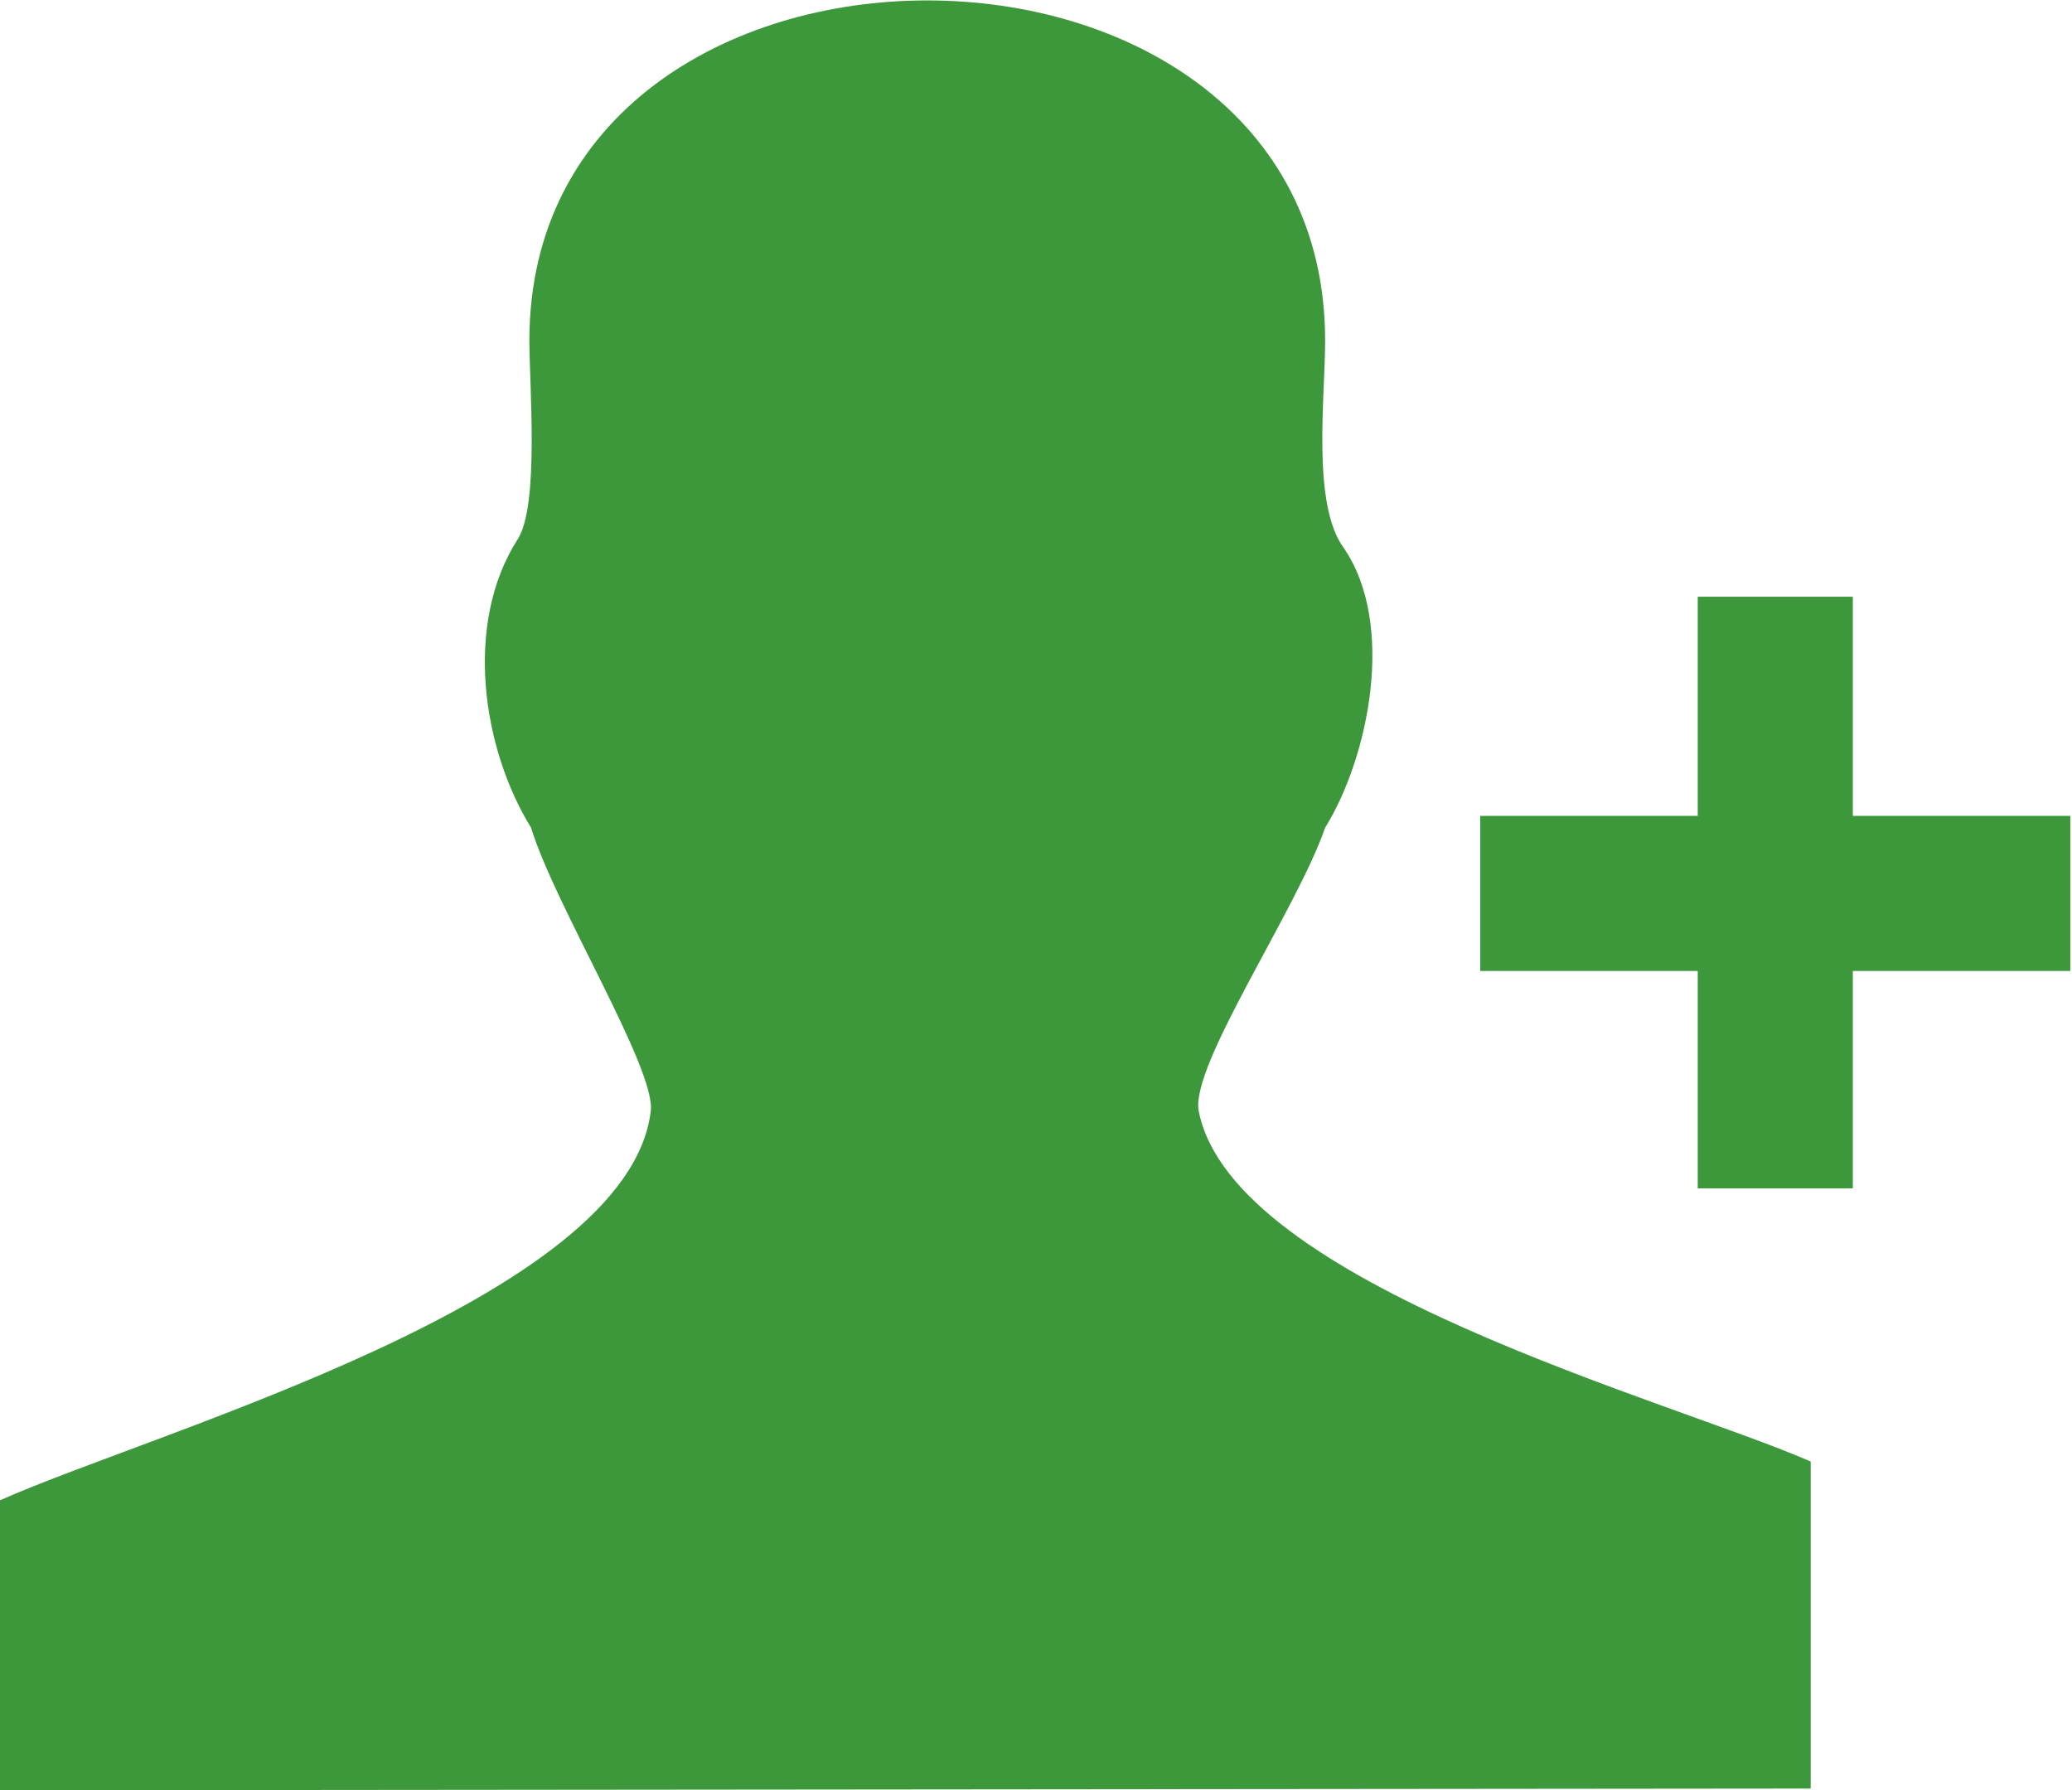 <?xml version="1.0" encoding="utf-8"?>
<!-- Generator: Adobe Illustrator 24.3.0, SVG Export Plug-In . SVG Version: 6.00 Build 0)  -->
<svg version="1.1" id="Layer_1" xmlns="http://www.w3.org/2000/svg" xmlns:xlink="http://www.w3.org/1999/xlink" x="0px" y="0px"
	 viewBox="0 0 122.9 106.2" style="enable-background:new 0 0 122.9 106.2;" xml:space="preserve">
<style type="text/css">
	.st0{fill-rule:evenodd;clip-rule:evenodd;fill:#3D983C;}
</style>
<g>
	<path class="st0" d="M0,106.2V89c9.2-4.1,37.3-11.9,38.6-23.1c0.3-2.5-5.7-12.2-7.1-16.8c-2.9-4.7-4-12.1-0.8-17.1
		c1.3-2,0.7-9.1,0.7-11.8c0-26.9,47.2-26.9,47.2,0c0,3.4-0.8,9.7,1.1,12.3c3.1,4.5,1.5,12.4-1.1,16.6c-1.7,4.9-8,14.1-7.5,16.8
		c2,10.3,28.1,17.2,36.3,20.8v19.4L0,106.2L0,106.2z M109.9,36.2v12.2h12.9v9.2h-12.9v12.9h-9.2V57.6H87.8v-9.2h12.9V35.4h9.2
		L109.9,36.2L109.9,36.2L109.9,36.2z"/>
</g>
</svg>
